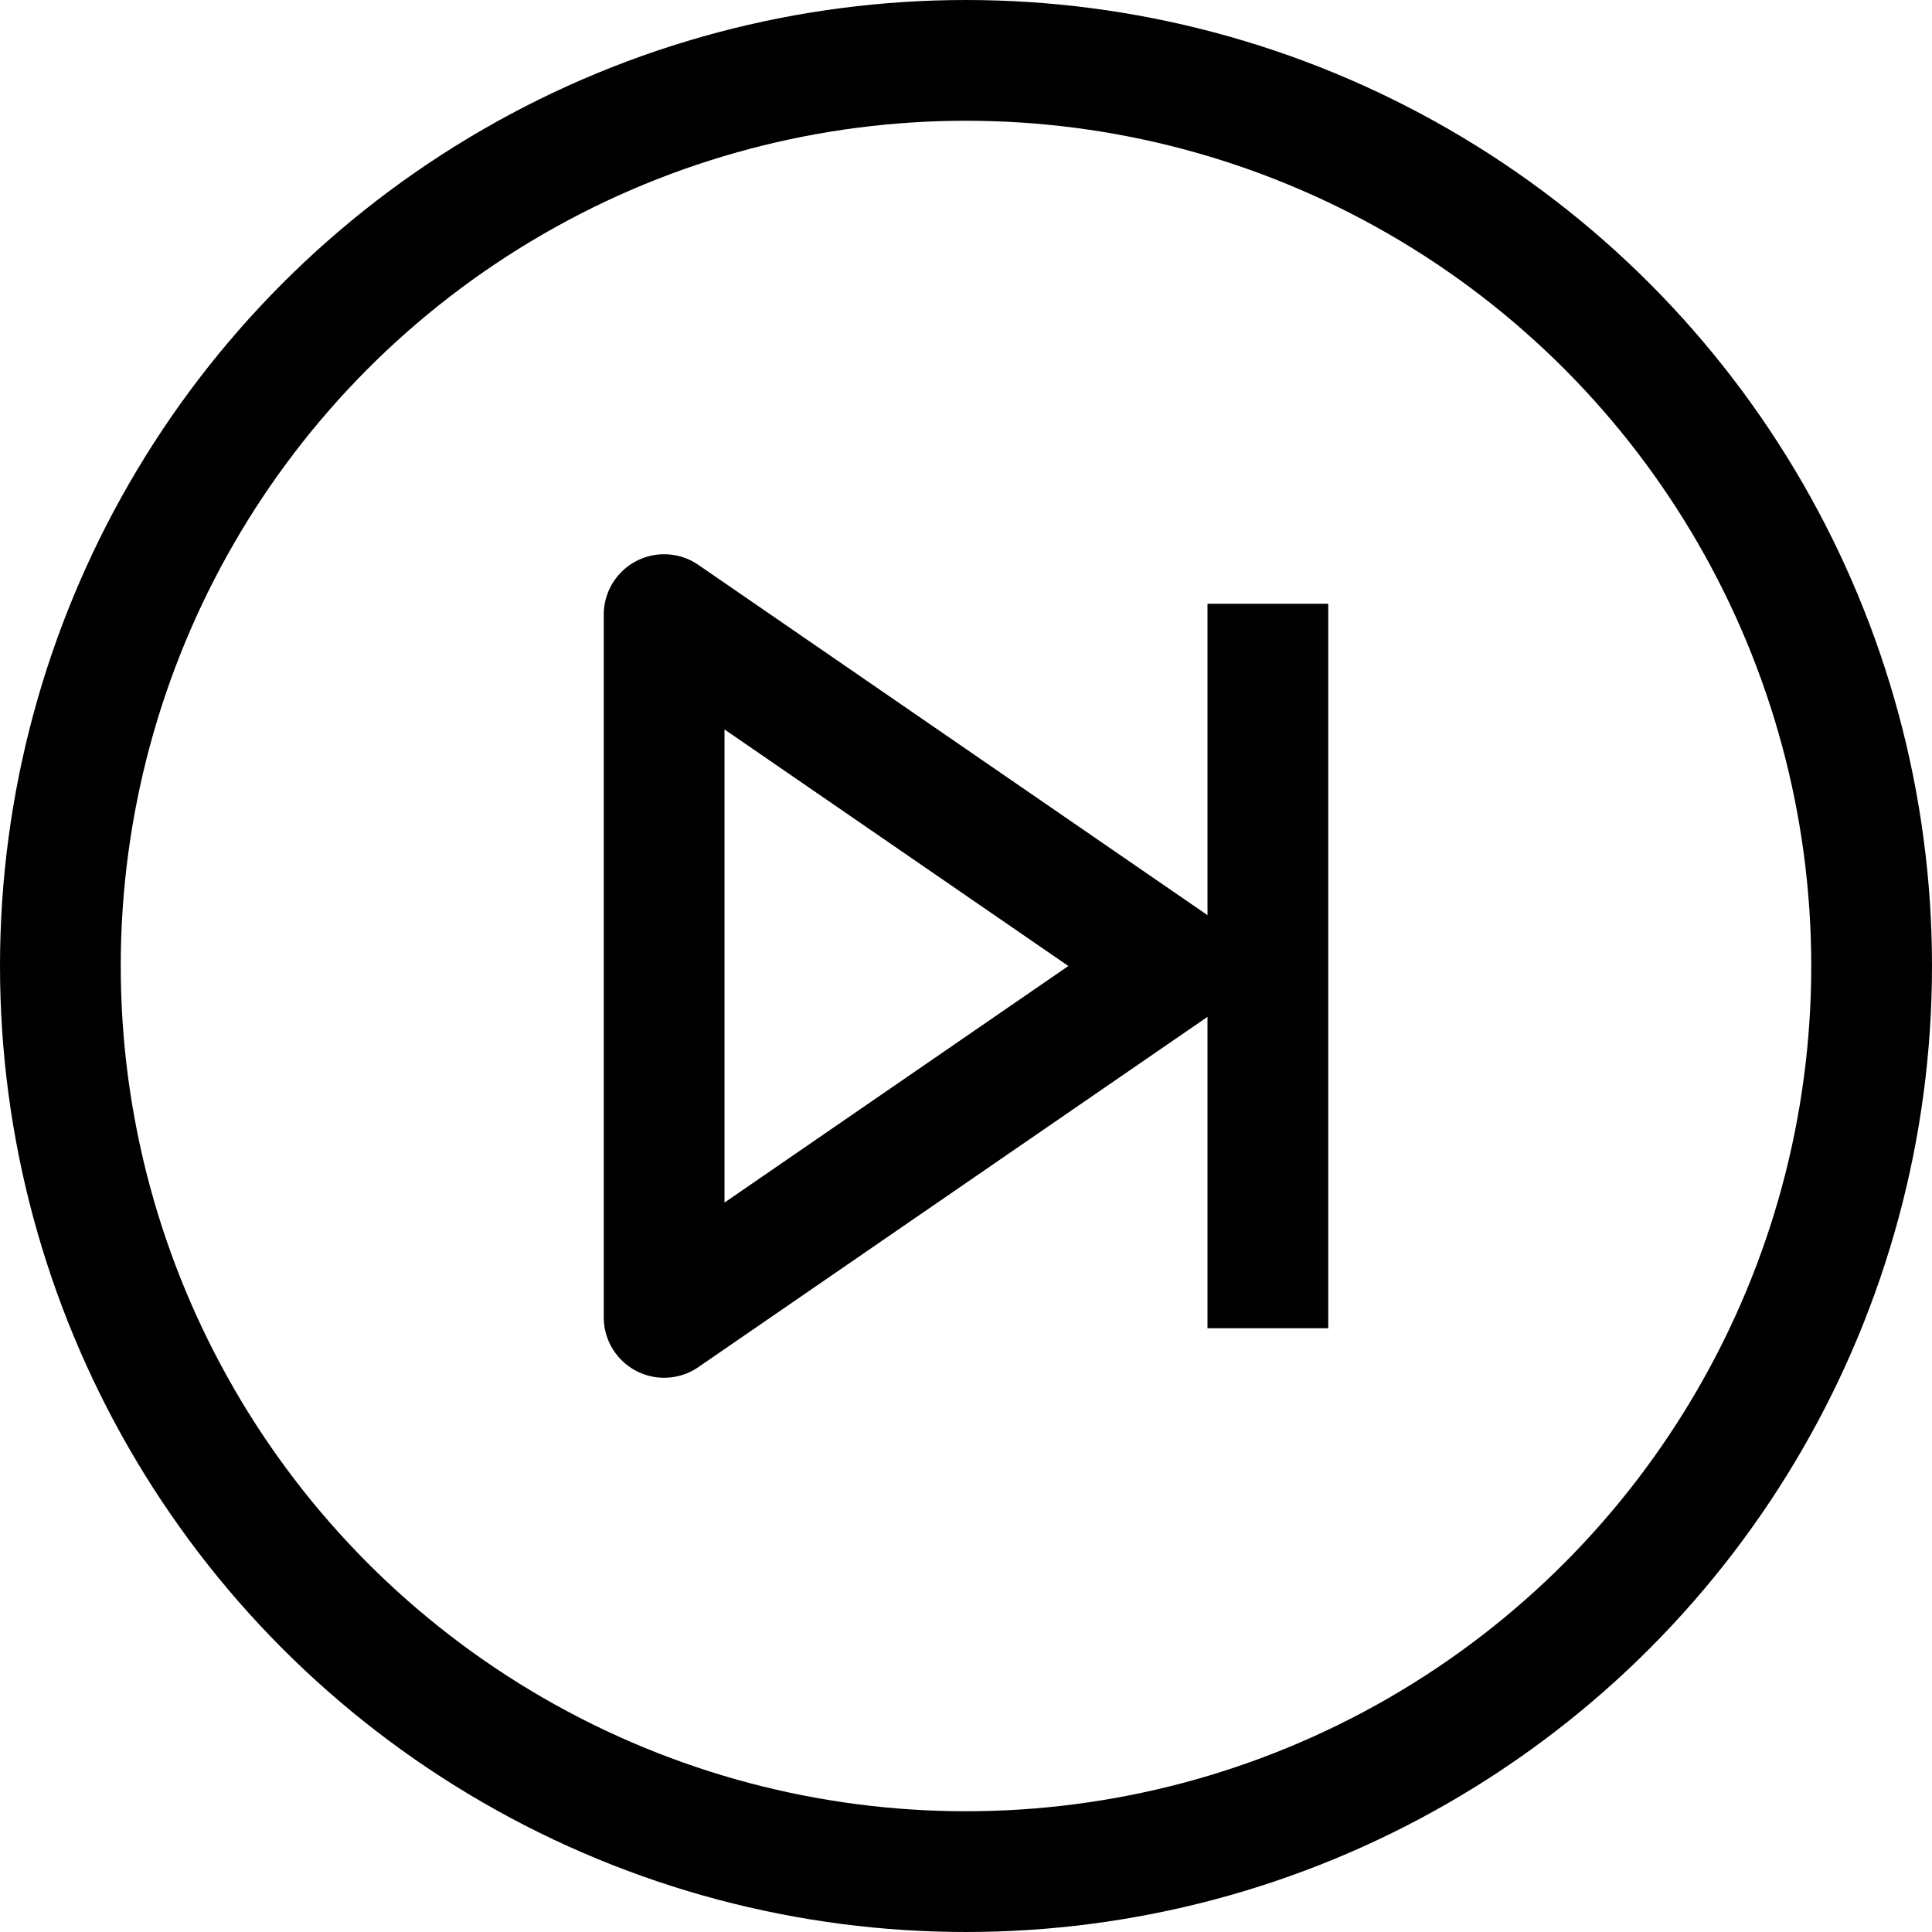 <svg id="Layer_1" data-name="Layer 1" xmlns="http://www.w3.org/2000/svg" viewBox="0 0 16 16"><title>unity-interface-16px-media-control-next</title><polygon points="5.5 5.09 9.73 8 5.5 10.91 5.5 5.09" style="fill:none;stroke:currentColor;stroke-linecap:square;stroke-linejoin:round"/><line x1="10.5" y1="5.5" x2="10.5" y2="10.5" style="fill:none;stroke:currentColor;stroke-linecap:square;stroke-linejoin:round"/><circle cx="8" cy="8" r="7.5" style="fill:none;stroke:currentColor;stroke-linecap:square;stroke-linejoin:round"/></svg>